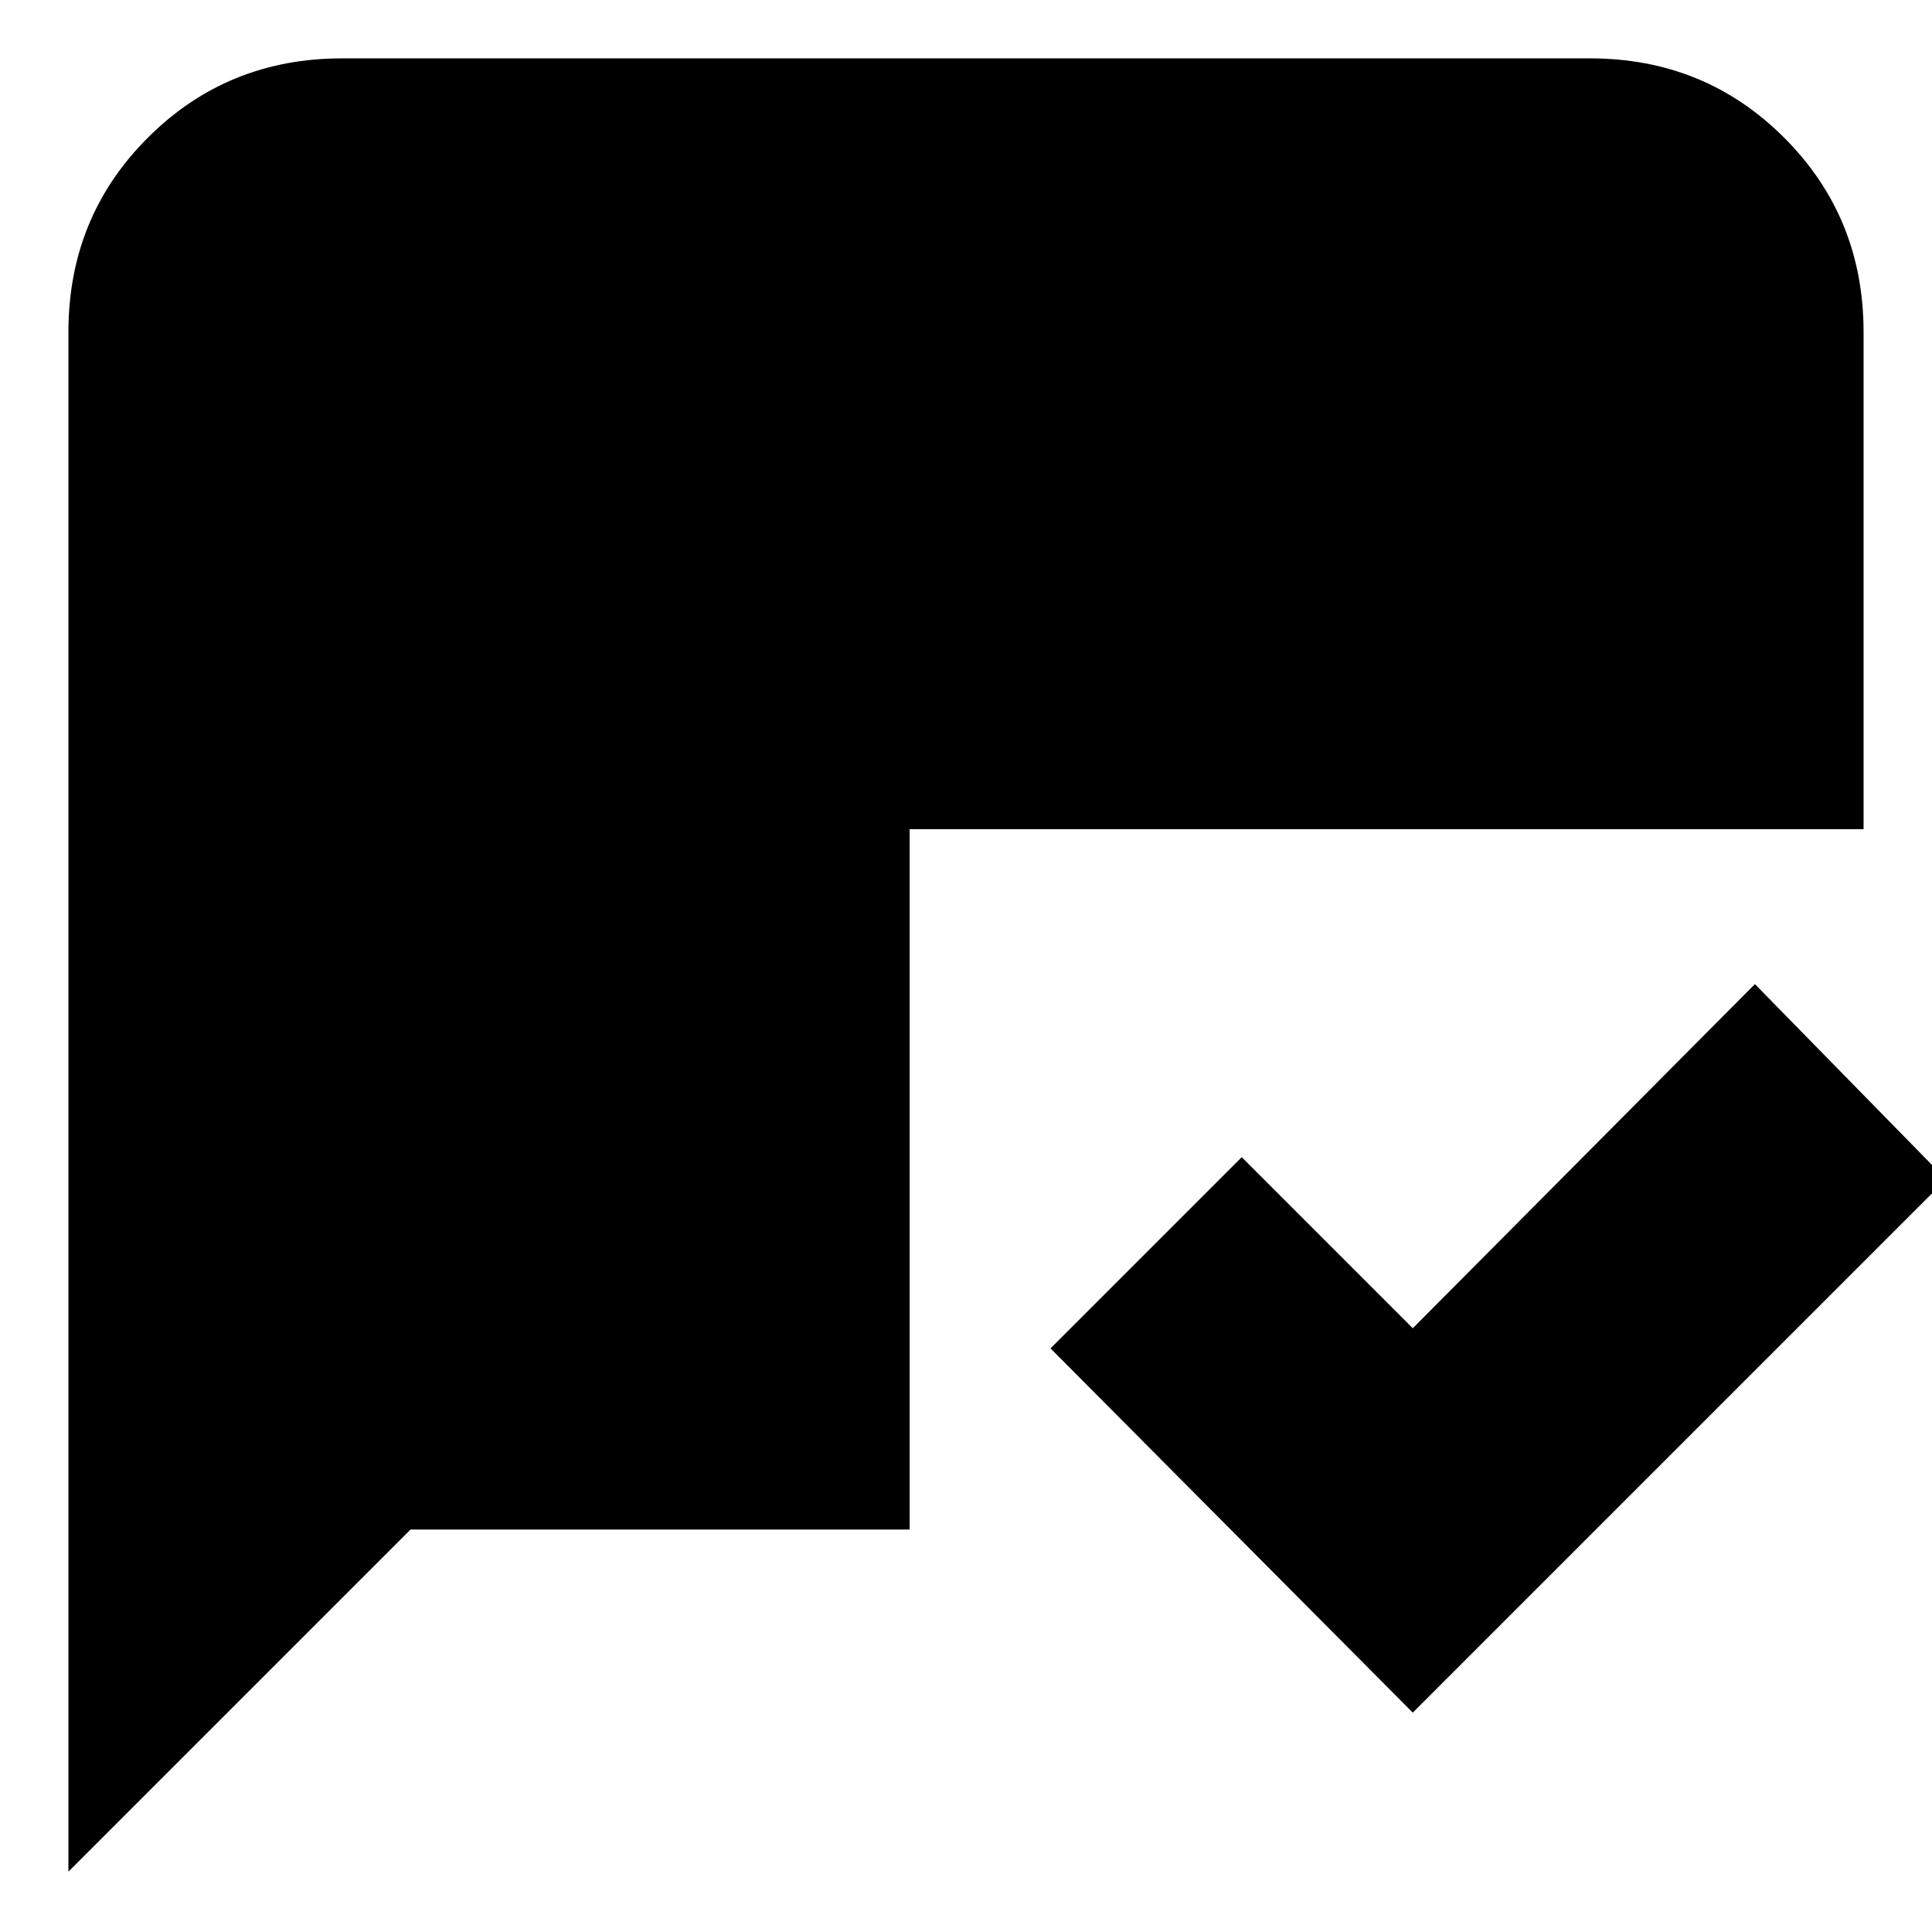 <svg xmlns="http://www.w3.org/2000/svg" height="24" viewBox="0 -960 960 960" width="24"><path d="M702-109 522-290l95-95 85 85 170-171 95 97-265 265ZM34-30v-765q0-57.13 39.44-96.56Q112.88-931 170-931h620q57.13 0 96.56 39.44Q926-852.13 926-795v247H452v348H204L34-30Z"/></svg>